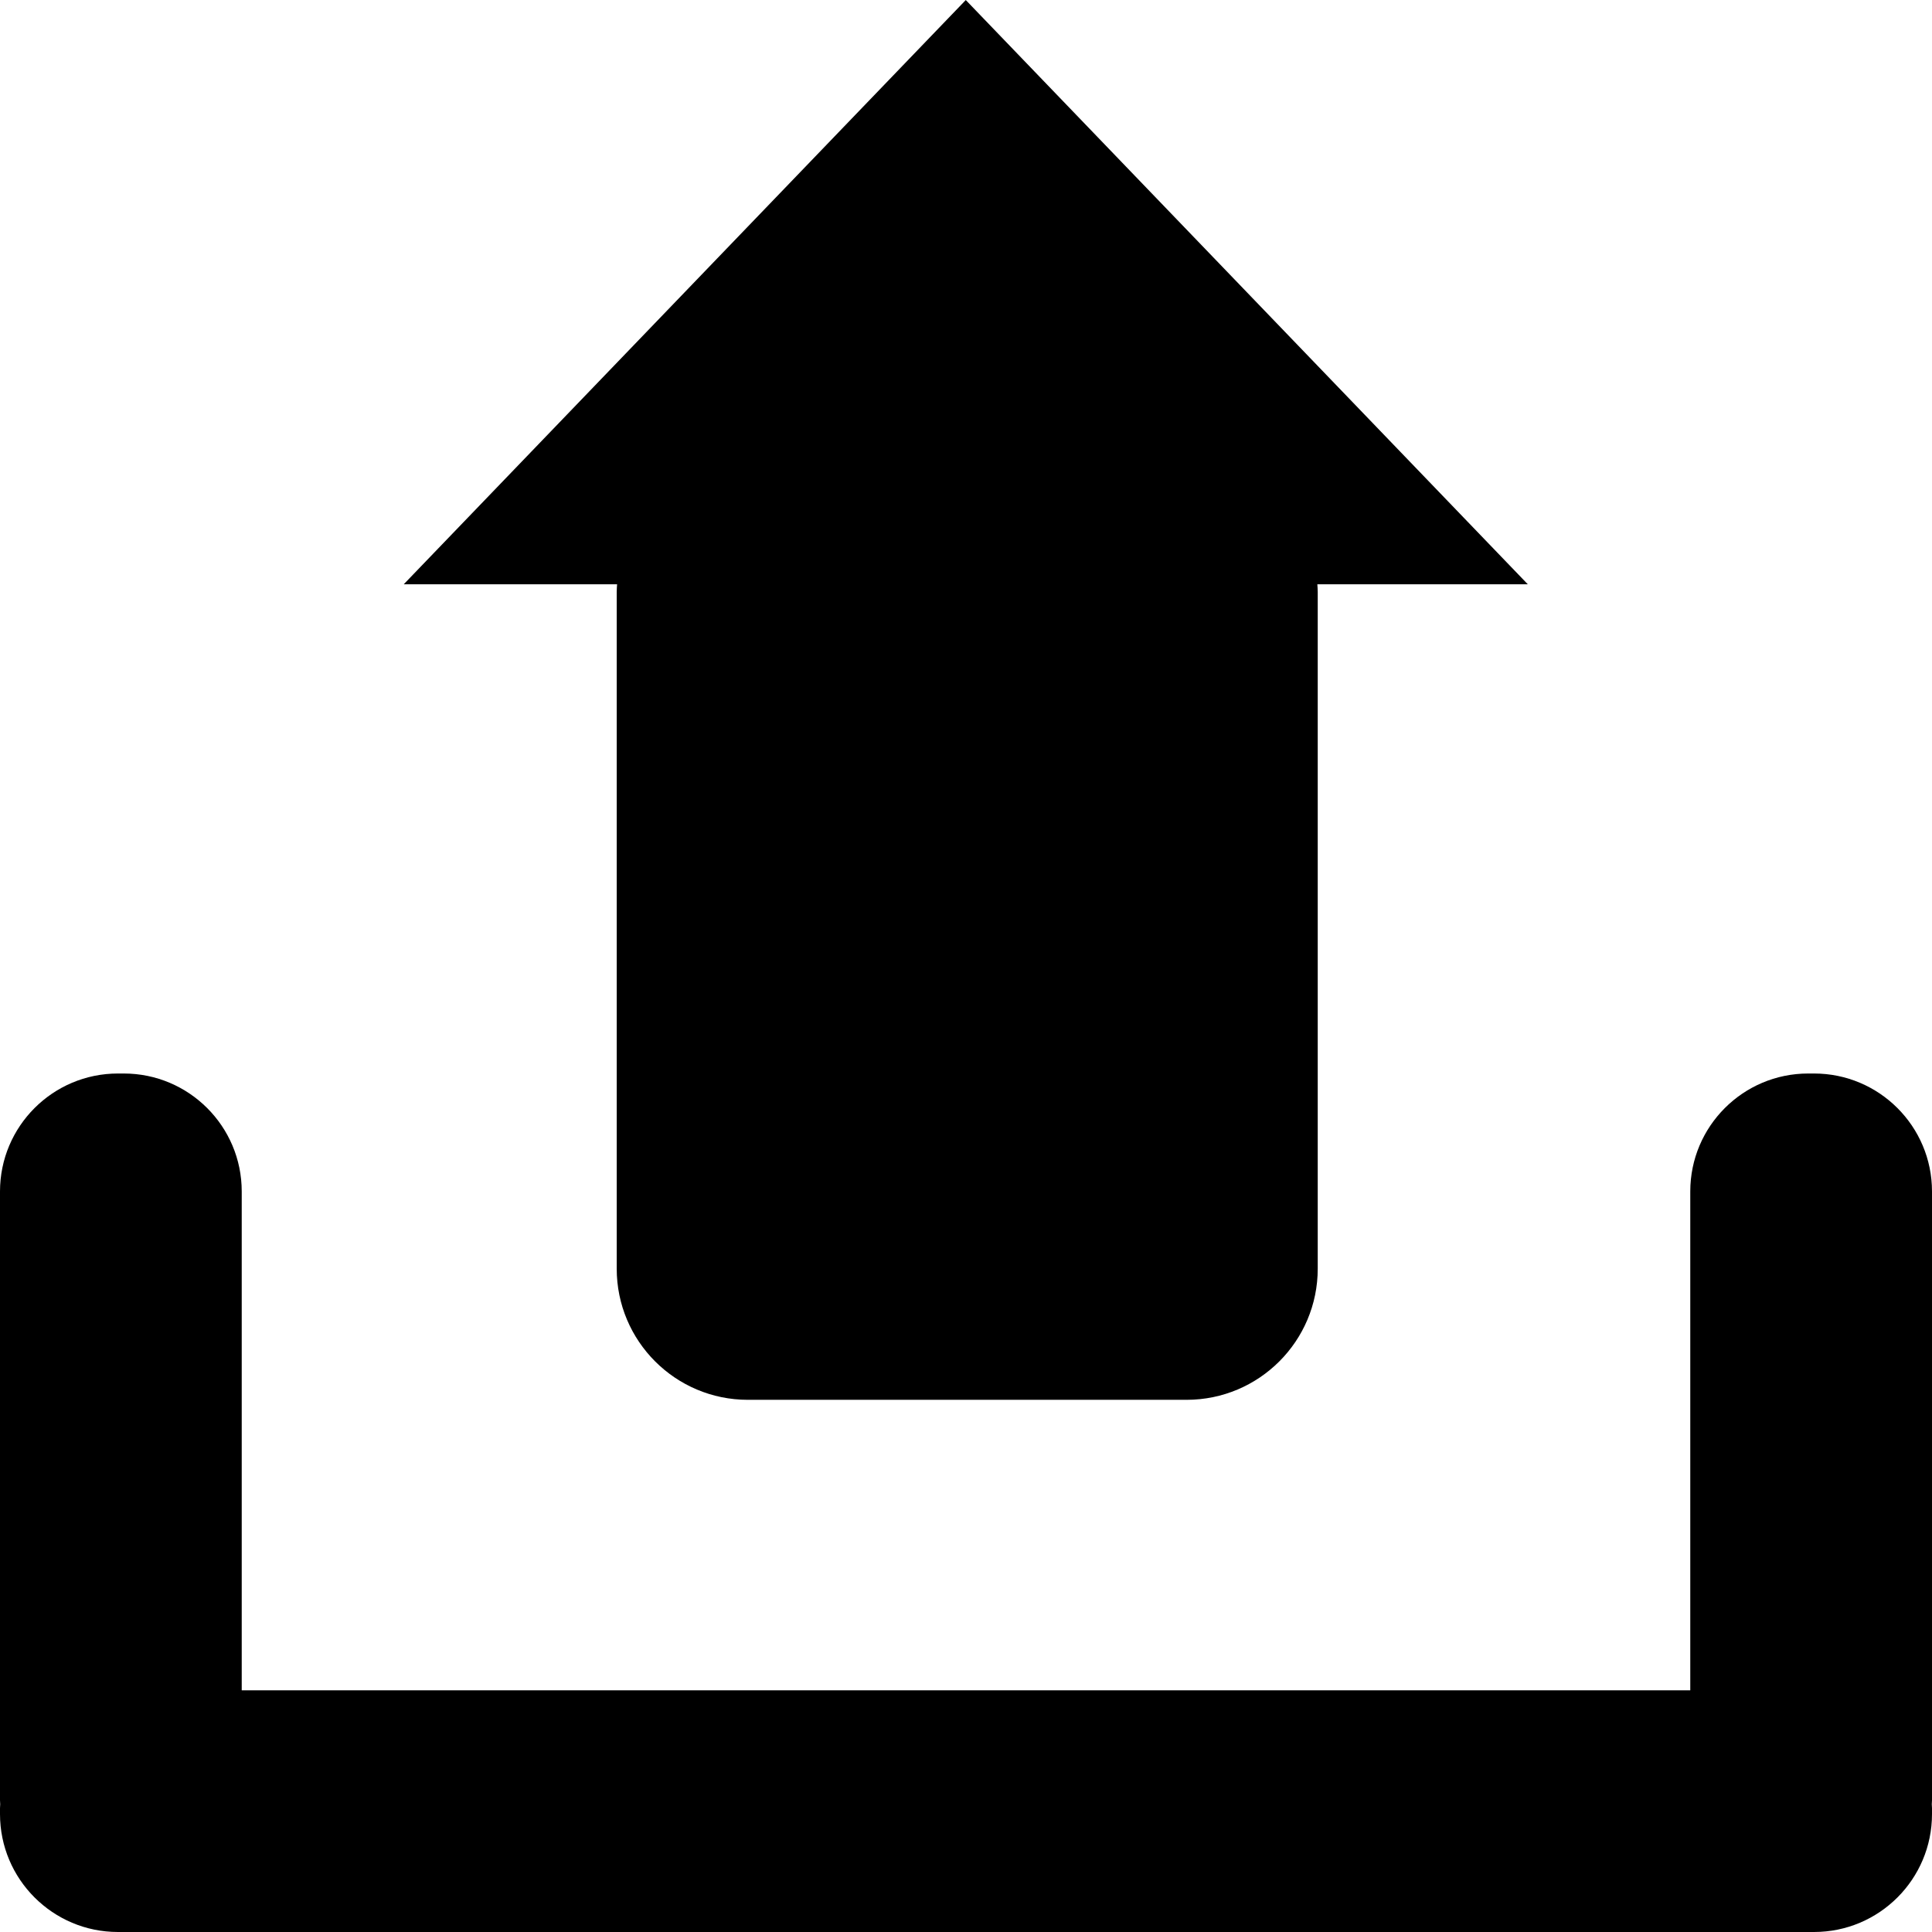 <?xml version="1.0" encoding="utf-8"?>
<!-- Generator: Adobe Illustrator 16.0.0, SVG Export Plug-In . SVG Version: 6.00 Build 0)  -->
<!DOCTYPE svg PUBLIC "-//W3C//DTD SVG 1.1//EN" "http://www.w3.org/Graphics/SVG/1.1/DTD/svg11.dtd">
<svg version="1.1" id="Layer_1" xmlns="http://www.w3.org/2000/svg" xmlns:xlink="http://www.w3.org/1999/xlink" x="0px" y="0px"
	 width="144px" height="144px" viewBox="0 0 144 144" enable-background="new 0 0 144 144" xml:space="preserve">
<path d="M144,88.805c0-4.855-3.938-8.792-8.793-8.792h-0.432c-4.855,0-8.792,3.937-8.792,8.792v37.18H18.017v-37.18
	c0-4.855-3.937-8.792-8.792-8.792H8.792C3.937,80.013,0,83.949,0,88.805v45.375c0,0.101,0.012,0.198,0.015,0.298
	C0.012,134.577,0,134.675,0,134.775v0.434C0,140.064,3.937,144,8.792,144h126.416c4.855,0,8.792-3.936,8.792-8.791v-0.434
	c0-0.101-0.012-0.198-0.015-0.298c0.003-0.1,0.015-0.197,0.015-0.298V88.805z"/>
<path d="M45.994,43.55c-0.011,0.188-0.028,0.375-0.028,0.567v50.443c0.001,5.398,4.377,9.774,9.774,9.774h32.702
	c5.397,0,9.774-4.376,9.774-9.774V44.117c0-0.191-0.018-0.378-0.029-0.567h15.688L71.983,0.003L30.091,43.55H45.994z"/>
</svg>

